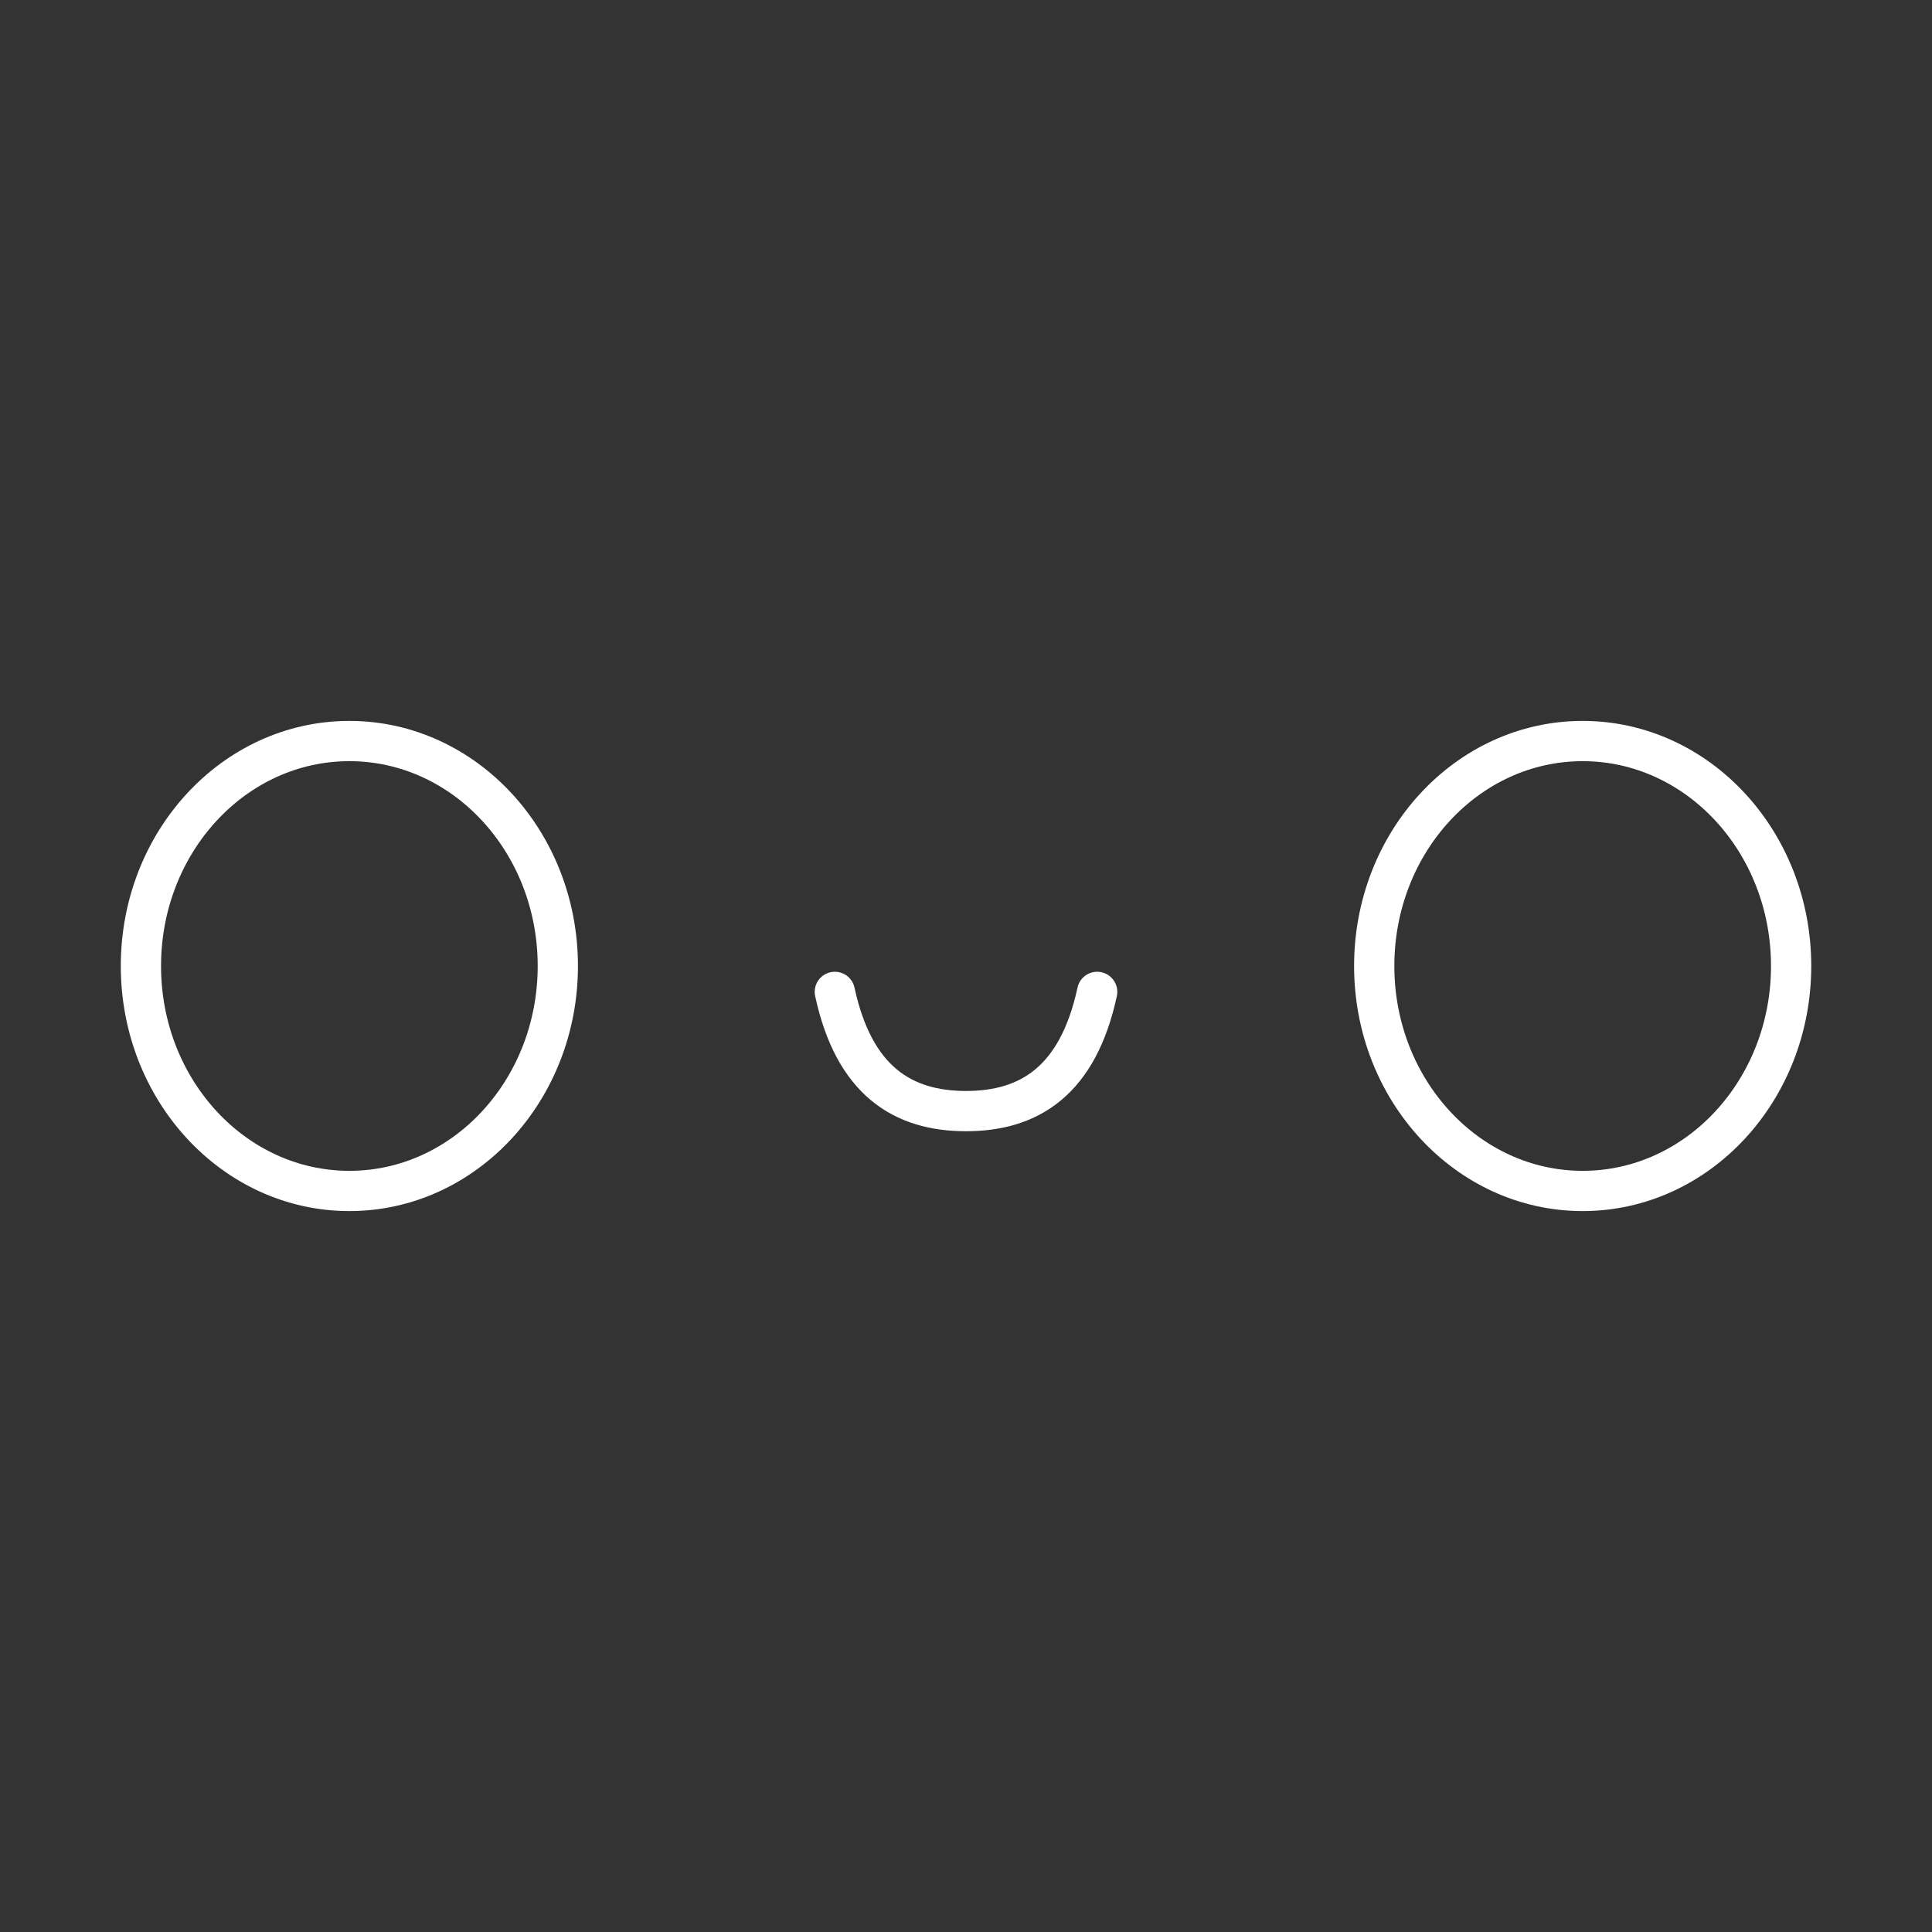 <?xml version="1.0" encoding="UTF-8"?><svg id="b" xmlns="http://www.w3.org/2000/svg" viewBox="0 0 48 48"><rect x="0" y="0" width="48" height="48" fill="#333333" stroke="none"/><defs><style>.f{fill:none;stroke:#fff;stroke-linecap:round;stroke-linejoin:round;}</style></defs><path id="c" class="f" d="M20.741,24.643c.477,2.208,1.685,2.962,3.259,2.962s2.782-.753,3.259-2.962"/><ellipse id="d" class="f" cx="8.68" cy="24" rx="5.179" ry="5.589"/><ellipse id="e" class="f" cx="39.321" cy="24" rx="5.179" ry="5.589"/></svg>
